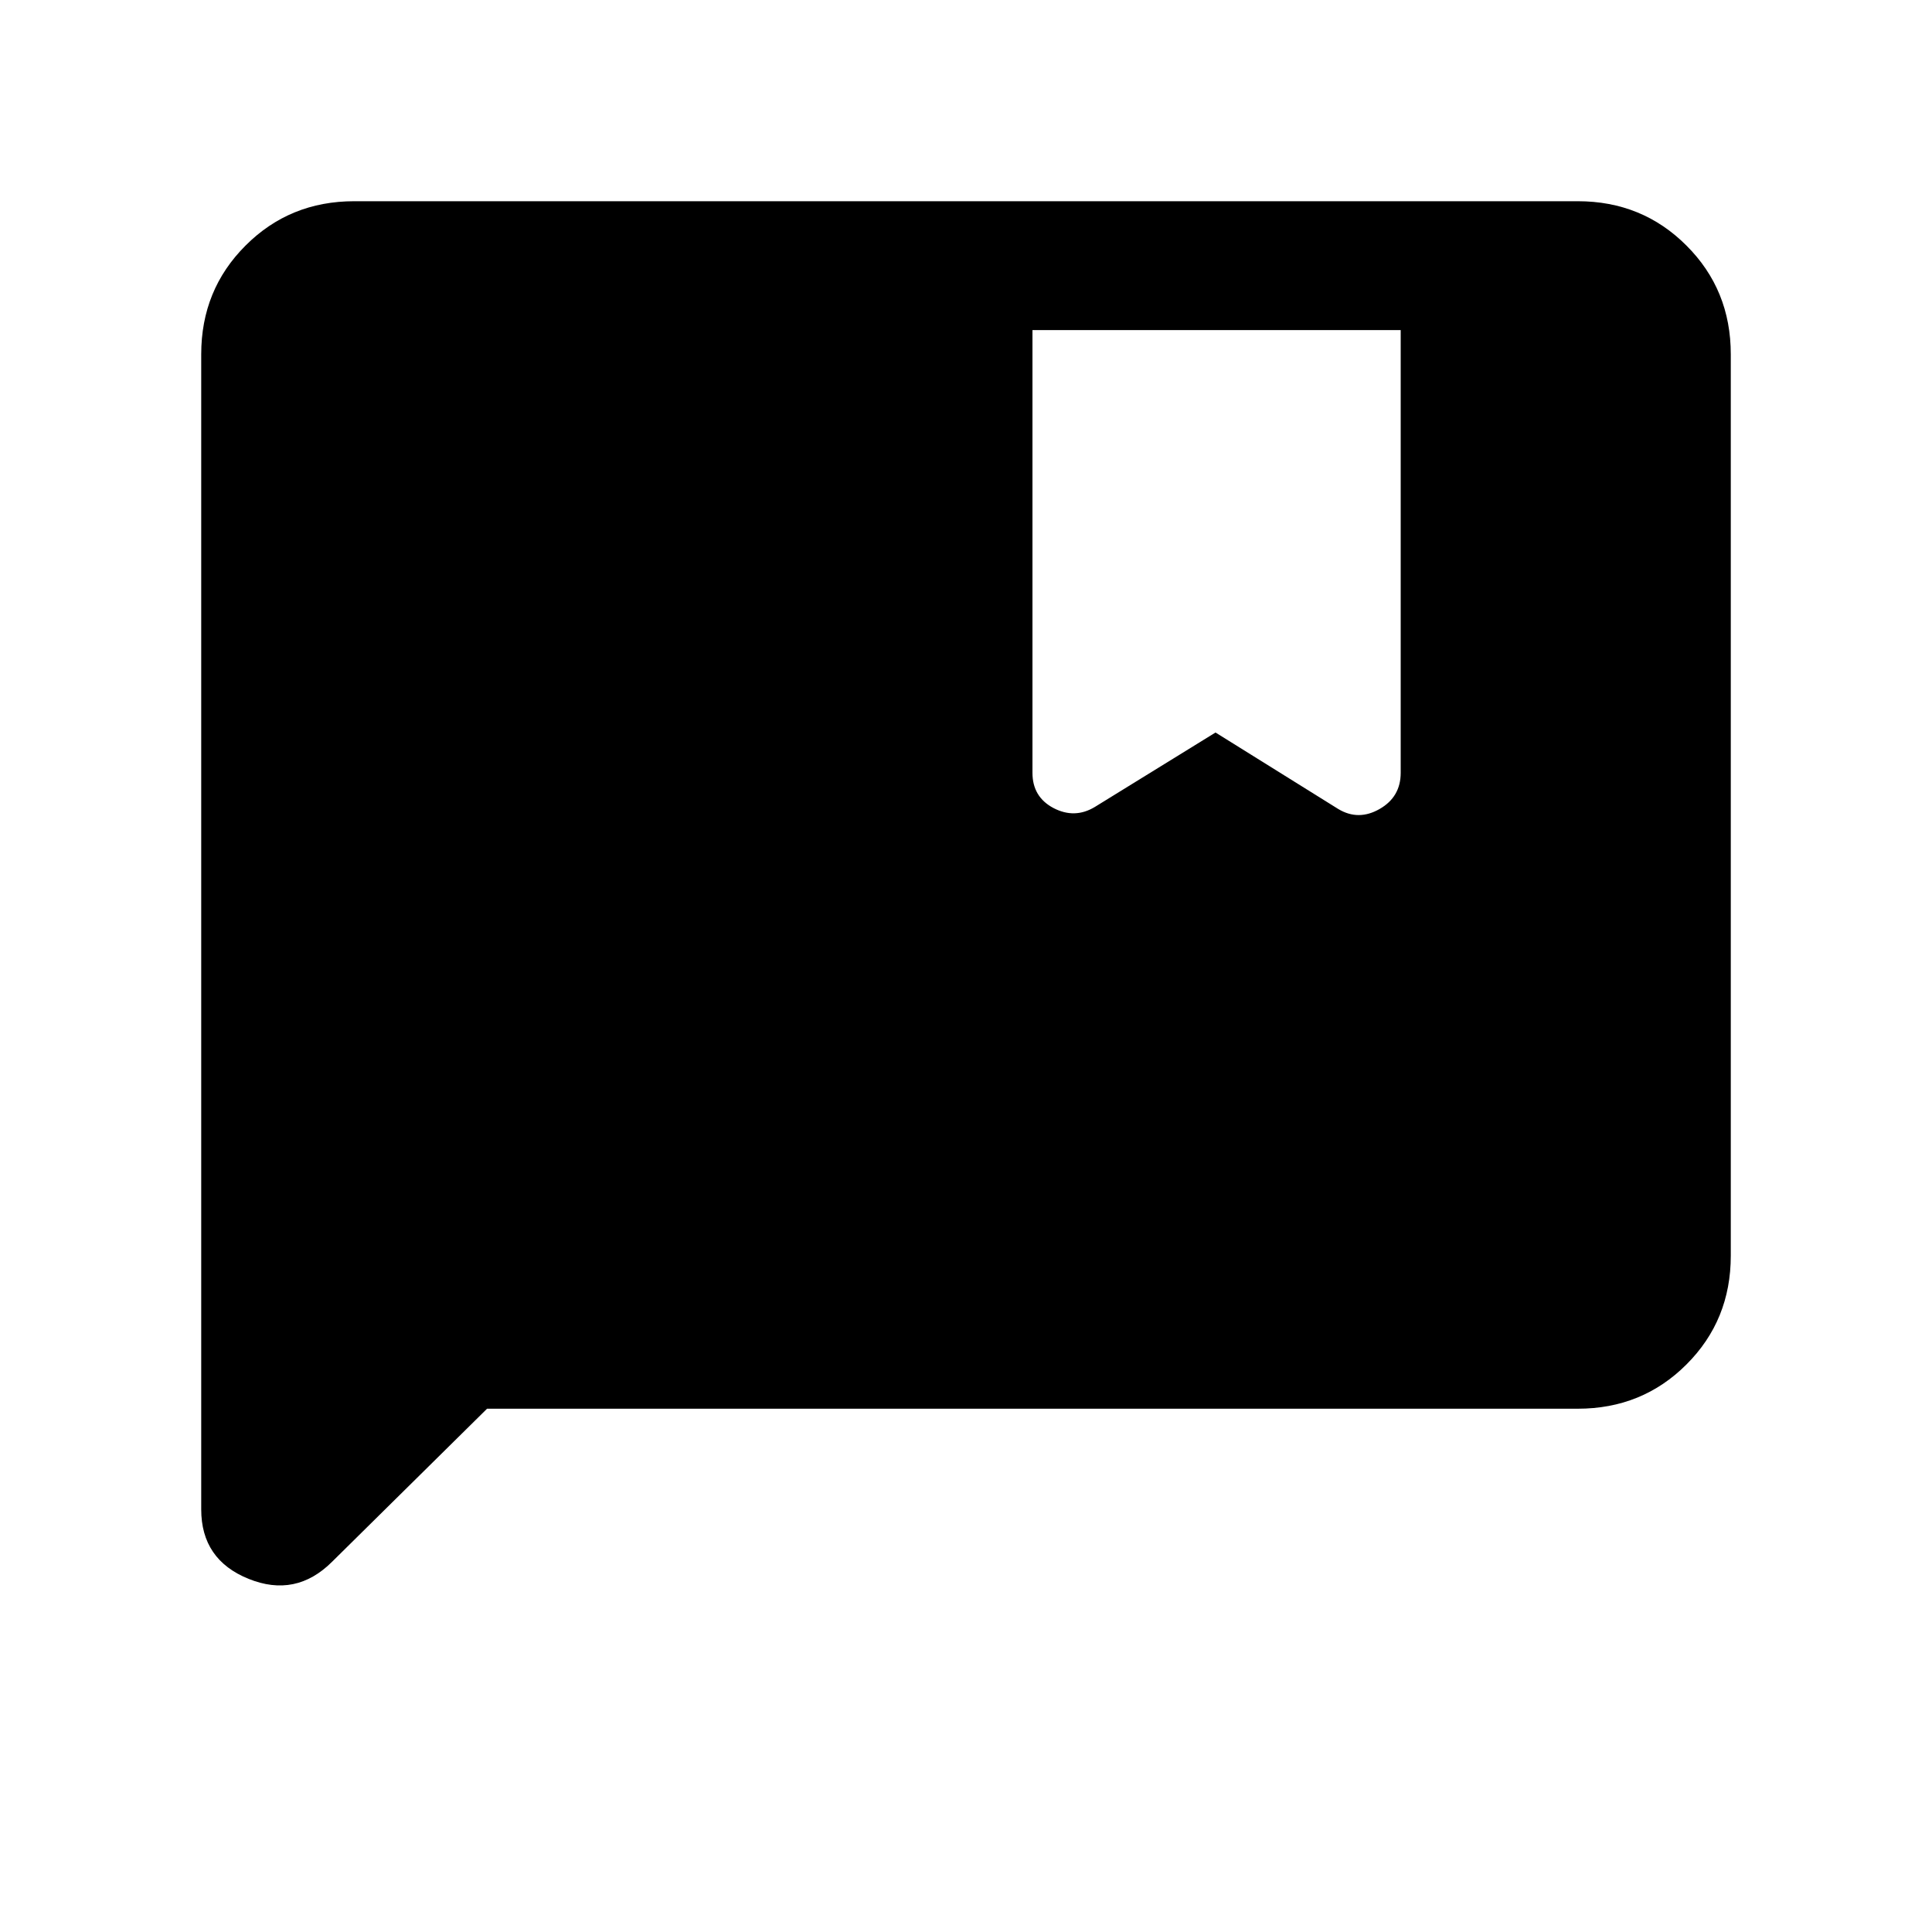 <svg xmlns="http://www.w3.org/2000/svg" height="20" width="20"><path d="M2.083 15.625V3.667q0-.667.459-1.125.458-.459 1.125-.459h12.666q.667 0 1.125.459.459.458.459 1.125V13q0 .667-.459 1.125-.458.458-1.125.458H5.042l-1.604 1.584q-.376.375-.865.177-.49-.198-.49-.719Zm10.5-8.042 1.271.792q.208.125.427 0T14.5 8V3.417h-3.812V8q0 .25.218.365.219.114.427-.011Z"/></svg>